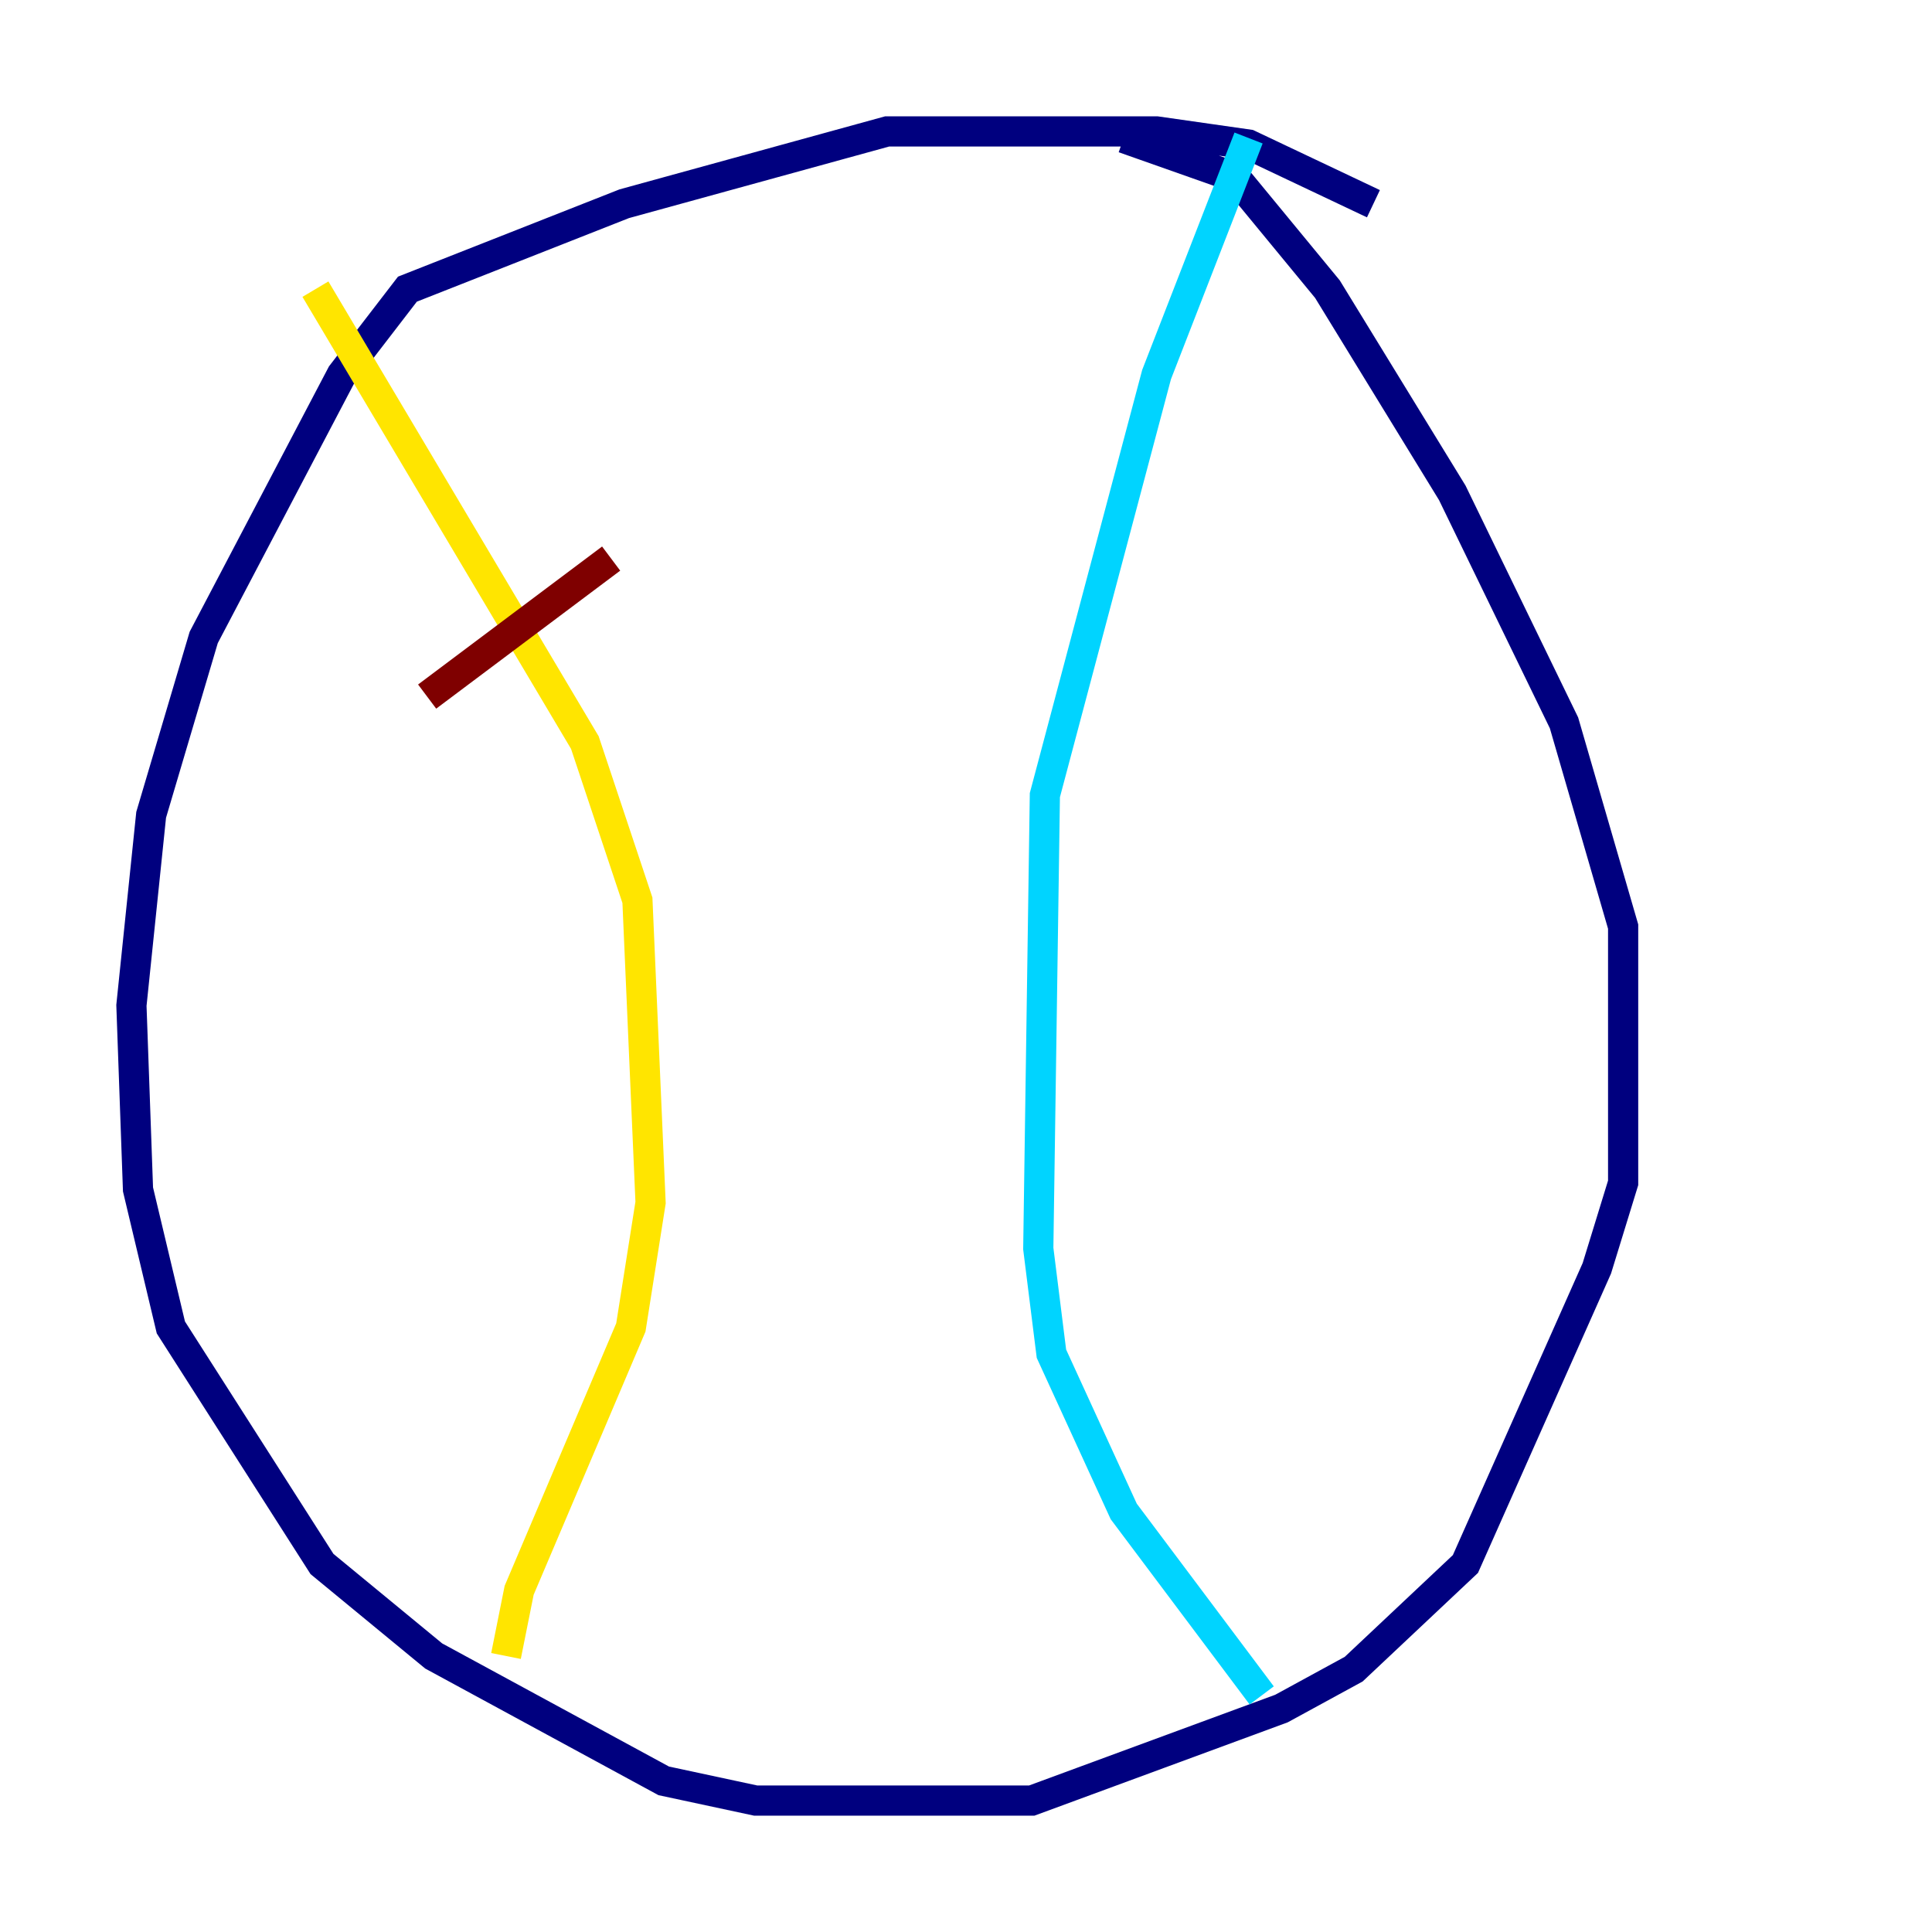 <?xml version="1.0" encoding="utf-8" ?>
<svg baseProfile="tiny" height="128" version="1.2" viewBox="0,0,128,128" width="128" xmlns="http://www.w3.org/2000/svg" xmlns:ev="http://www.w3.org/2001/xml-events" xmlns:xlink="http://www.w3.org/1999/xlink"><defs /><polyline fill="none" points="90.993,13.497 82.721,9.578 76.626,8.707 58.776,8.707 41.361,13.497 26.993,19.157 22.64,24.816 13.497,42.231 10.014,53.986 8.707,66.612 9.143,78.803 11.32,87.946 21.333,103.619 28.735,109.714 43.973,117.986 50.068,119.293 68.354,119.293 84.898,113.197 89.687,110.585 97.088,103.619 105.796,84.027 107.537,78.367 107.537,61.388 103.619,47.891 96.218,32.653 87.946,19.157 81.85,11.755 74.449,9.143" stroke="#00007f" stroke-width="2" /><polyline fill="none" points="82.721,9.143 76.626,24.816 69.225,52.68 68.789,82.721 69.66,89.687 74.449,100.136 83.592,112.326" stroke="#00d4ff" stroke-width="2" /><polyline fill="none" points="20.898,19.157 38.748,49.197 42.231,59.646 43.102,79.674 41.796,87.946 34.395,105.361 33.524,109.714" stroke="#ffe500" stroke-width="2" /><polyline fill="none" points="28.299,46.15 40.49,37.007" stroke="#7f0000" stroke-width="2" /></svg>